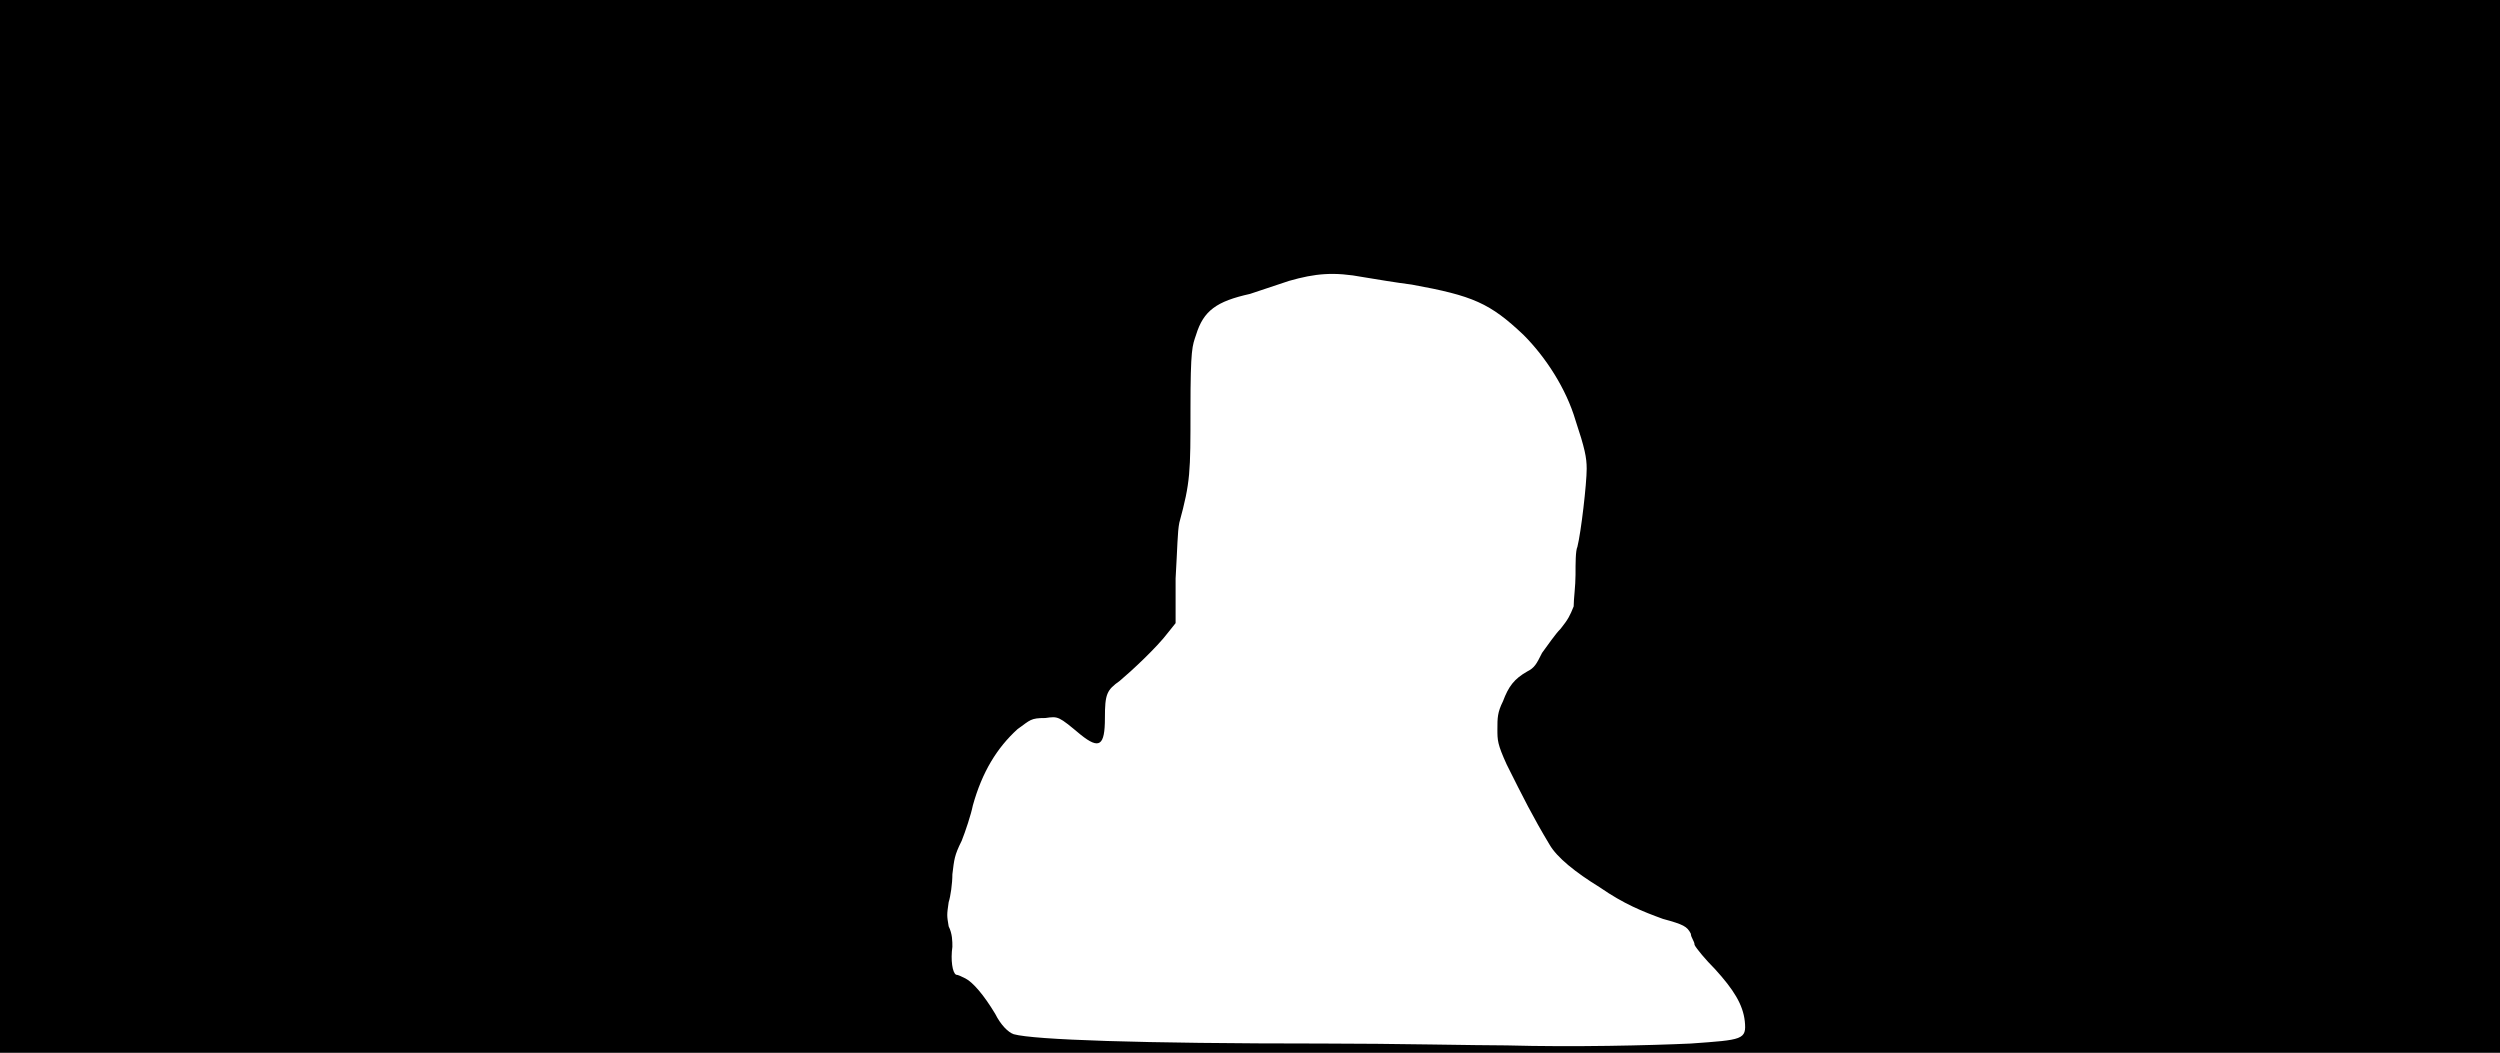 <svg xmlns="http://www.w3.org/2000/svg" width="1344" height="566"><path d="M0 283V0h1344v566H0V283m909 278c28-2 30-2 29-12-1-9-6-17-16-28-5-5-10-11-11-13 0-2-2-4-2-6-2-4-4-5-15-8-11-4-21-8-34-17-13-8-23-16-27-23-9-15-14-25-23-43-5-11-5-13-5-19s0-9 3-15c3-8 6-12 13-16 4-2 5-4 8-10 3-4 7-10 10-13 4-5 5-7 7-12 0-4 1-11 1-17s0-13 1-15c2-8 5-34 5-42 0-6-1-11-6-26-5-17-16-34-28-46-18-17-27-21-60-27-8-1-20-3-26-4-16-3-26-2-40 2l-21 7c-18 4-25 9-29 22-2 6-3 7-3 40 0 34 0 39-6 61-1 5-1 13-2 30v24l-4 5c-6 8-20 21-26 26-7 5-8 7-8 20 0 15-3 17-13 9-12-10-12-10-19-9-8 0-8 1-15 6-11 10-19 23-24 41-1 5-4 14-6 19-4 8-4 10-5 18 0 5-1 12-2 15-1 7-1 7 0 13 2 4 2 8 2 11-1 7 0 14 2 15 1 0 3 1 5 2 4 2 10 9 16 19 3 6 7 10 10 11 11 3 67 5 166 5 38 0 83 1 99 1 36 1 77 0 99-1z"/></svg>